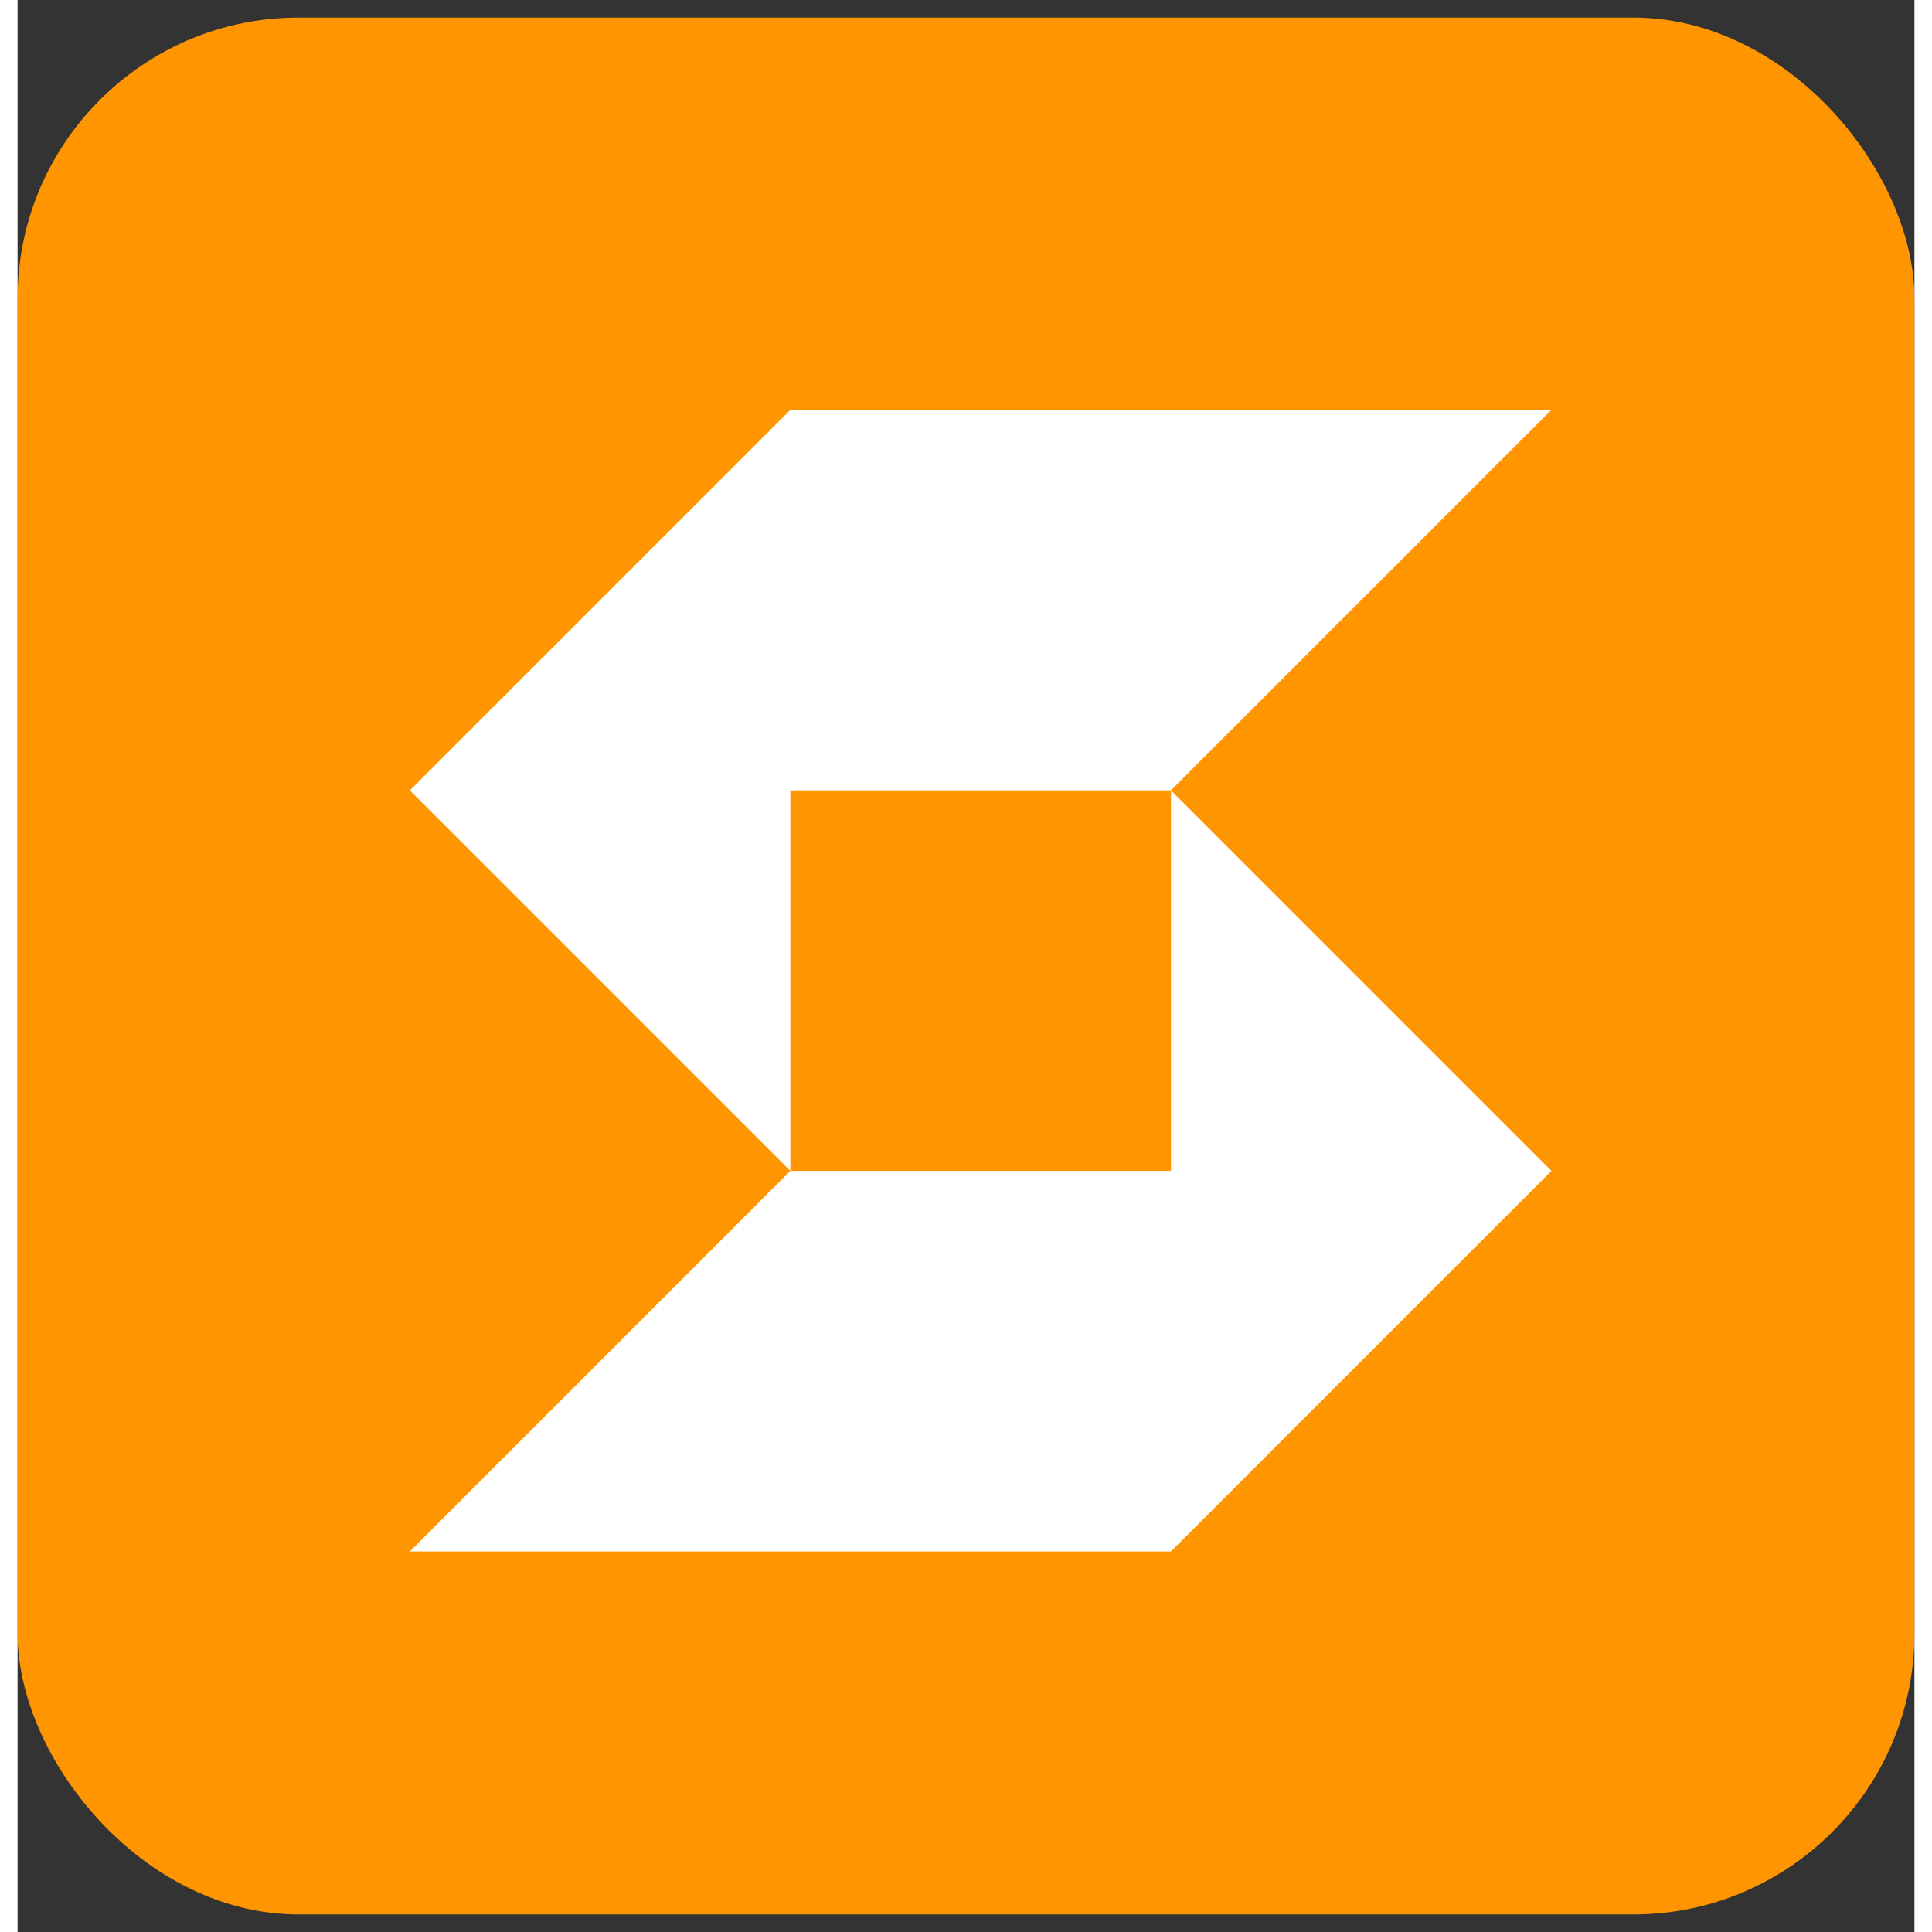 <svg width="40" height="40" viewBox="0 0 54 55" fill="none" xmlns="http://www.w3.org/2000/svg">
<rect x="0" y="0" width="54" height="55" fill="#333333" stroke="none"/>
<rect y="0.5" width="54" height="54" rx="8" fill="#FF9500"/>
<path d="M11.167 44.167L22 33.333H32.834V22.5L43.667 33.333L32.834 44.167H11.167Z" fill="white"/>
<path d="M11.167 22.5L22 33.333V22.5H32.834L43.667 11.667H22L11.167 22.5Z" fill="white"/>
</svg>
